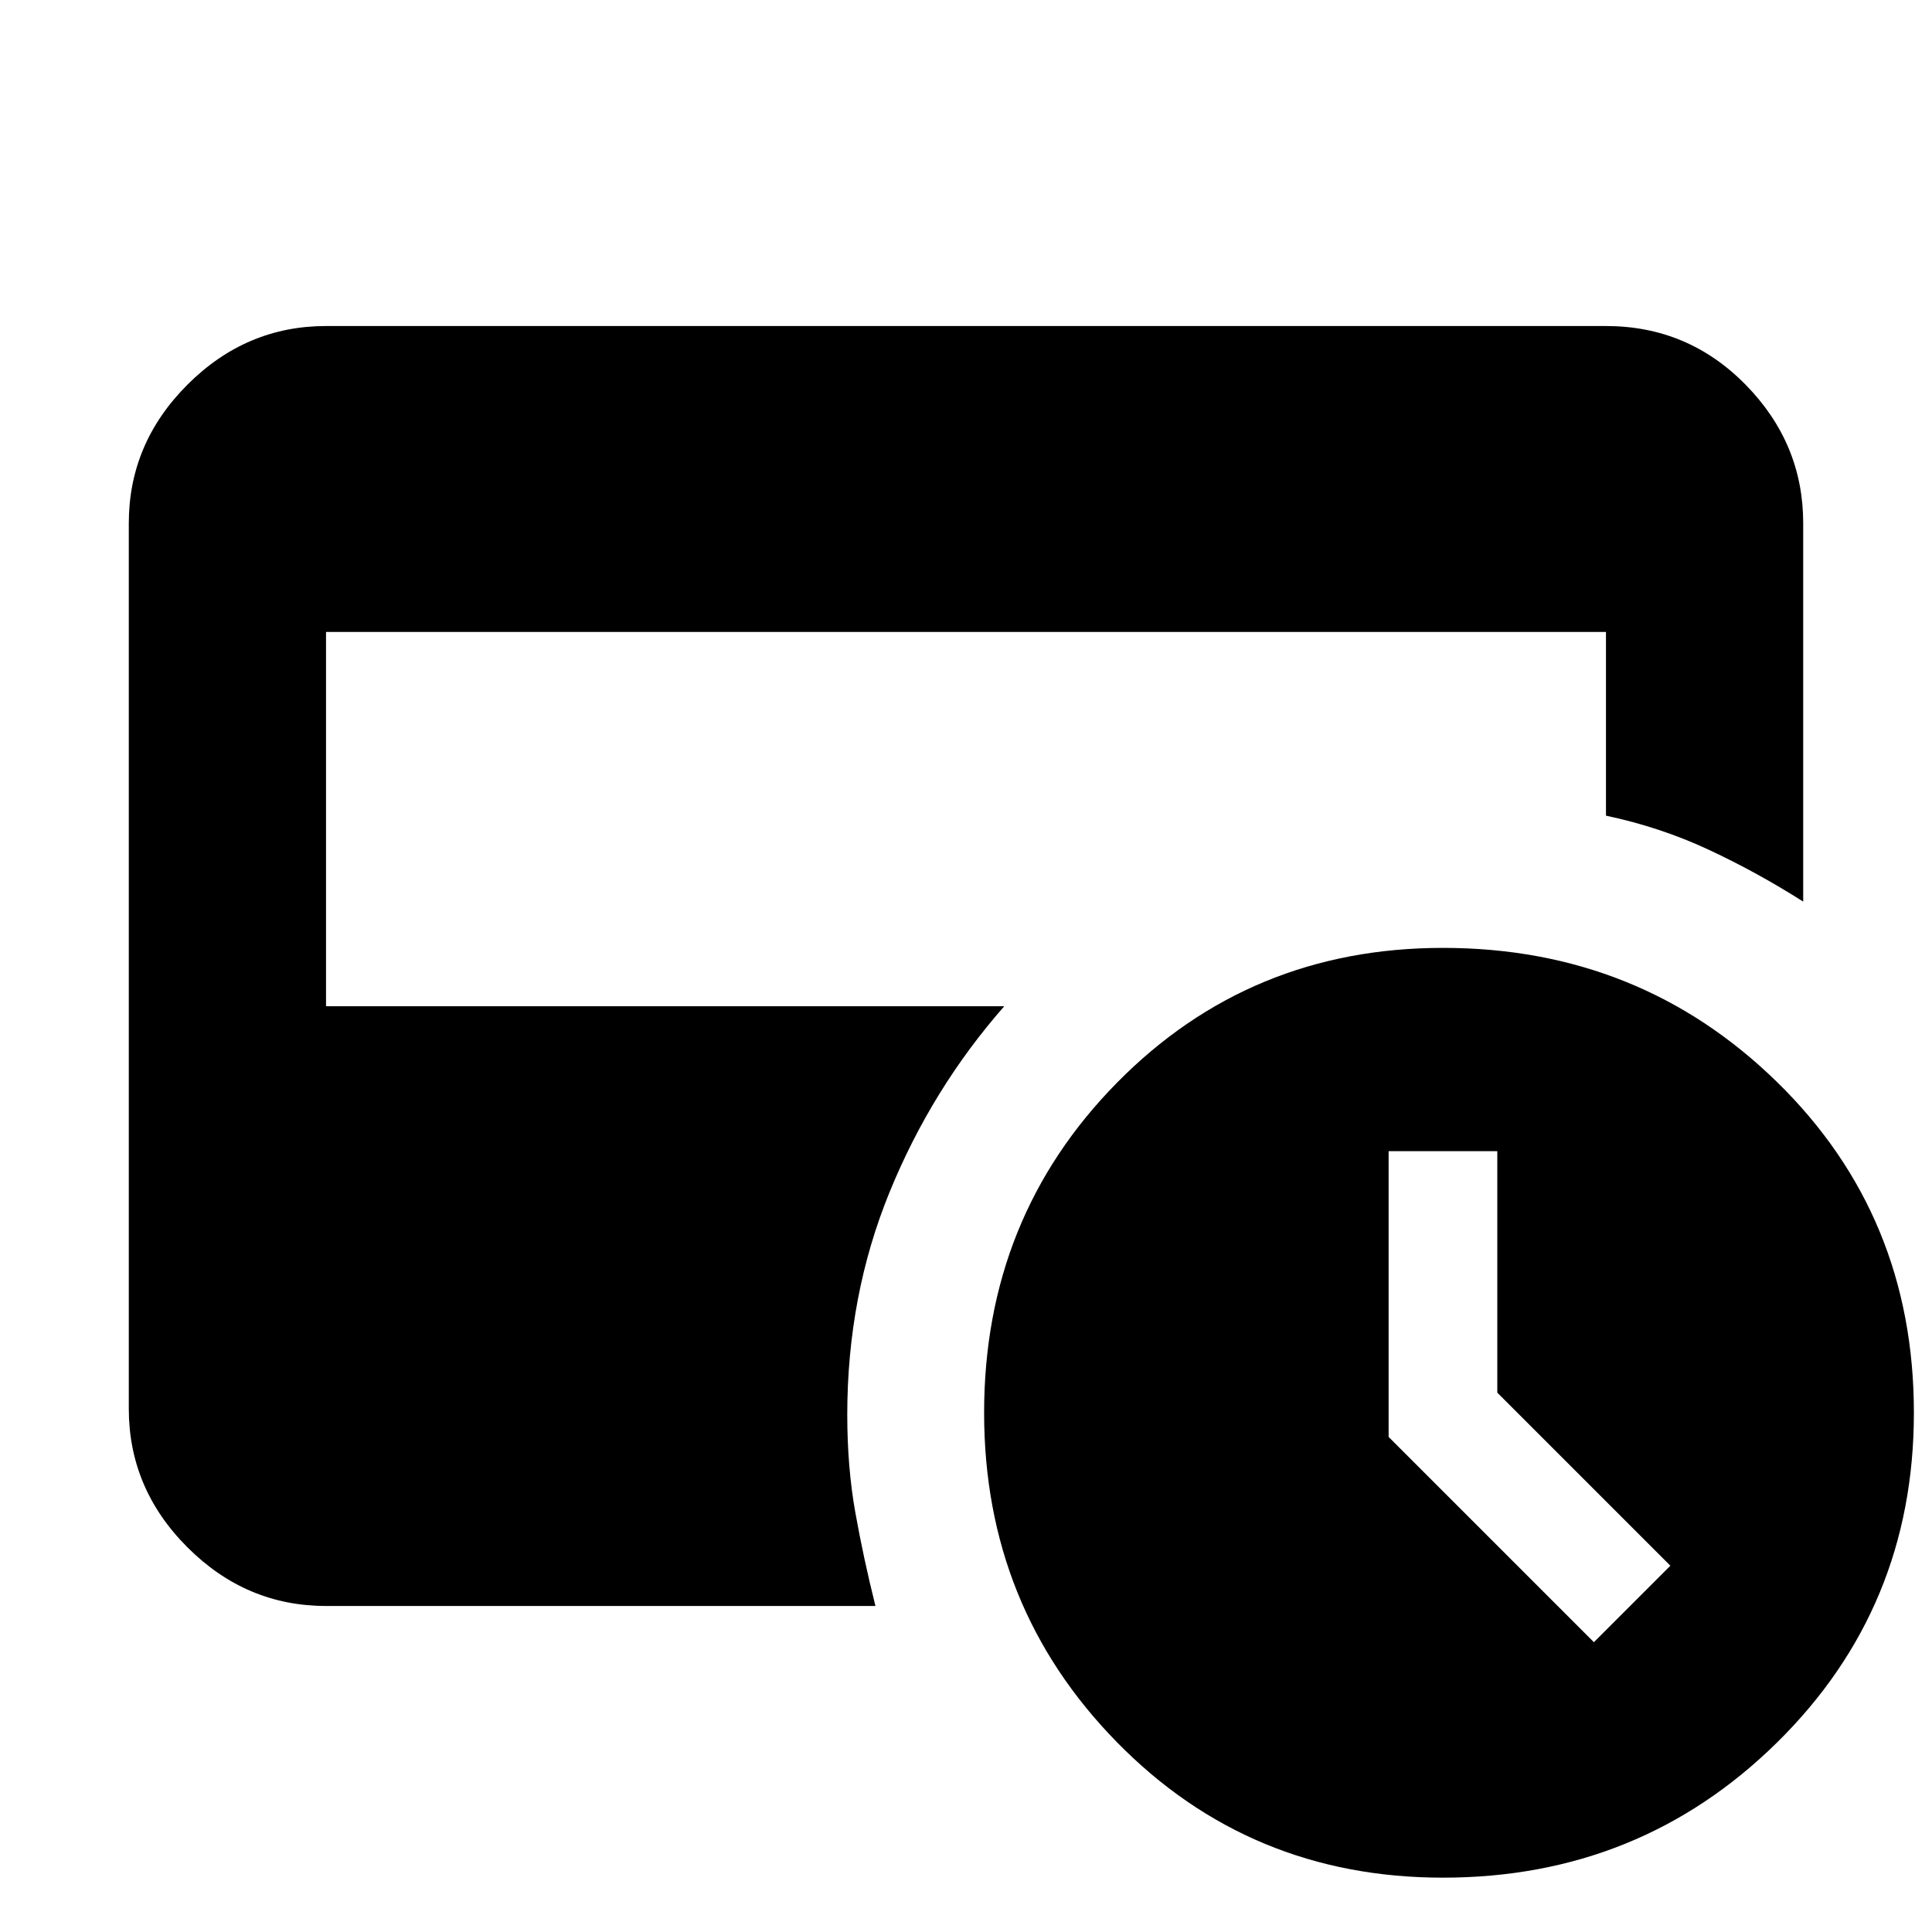 <svg xmlns="http://www.w3.org/2000/svg" height="20" viewBox="0 -960 960 960" width="20"><path d="m792-144 38-38-86-86v-120h-54v142l102 102ZM717-27q-96 0-162-67.31T489-258q0-96.96 66-163.98T717-489q97.68 0 165.84 66.5T951-258q0 97-68.16 164T717-27ZM162-162q-39.72 0-68.86-29.14Q64-220.27 64-260v-440q0-39.72 29.14-68.86T162-798h636q40.72 0 69.36 29.14T896-700v188q-22.9-14.55-46.95-25.77Q825-549 798-554.7V-646H162v186h337q-36 41-57 92.41-21 51.4-21 110.59 0 26 4 48.5t10 46.5H162Z"/></svg>